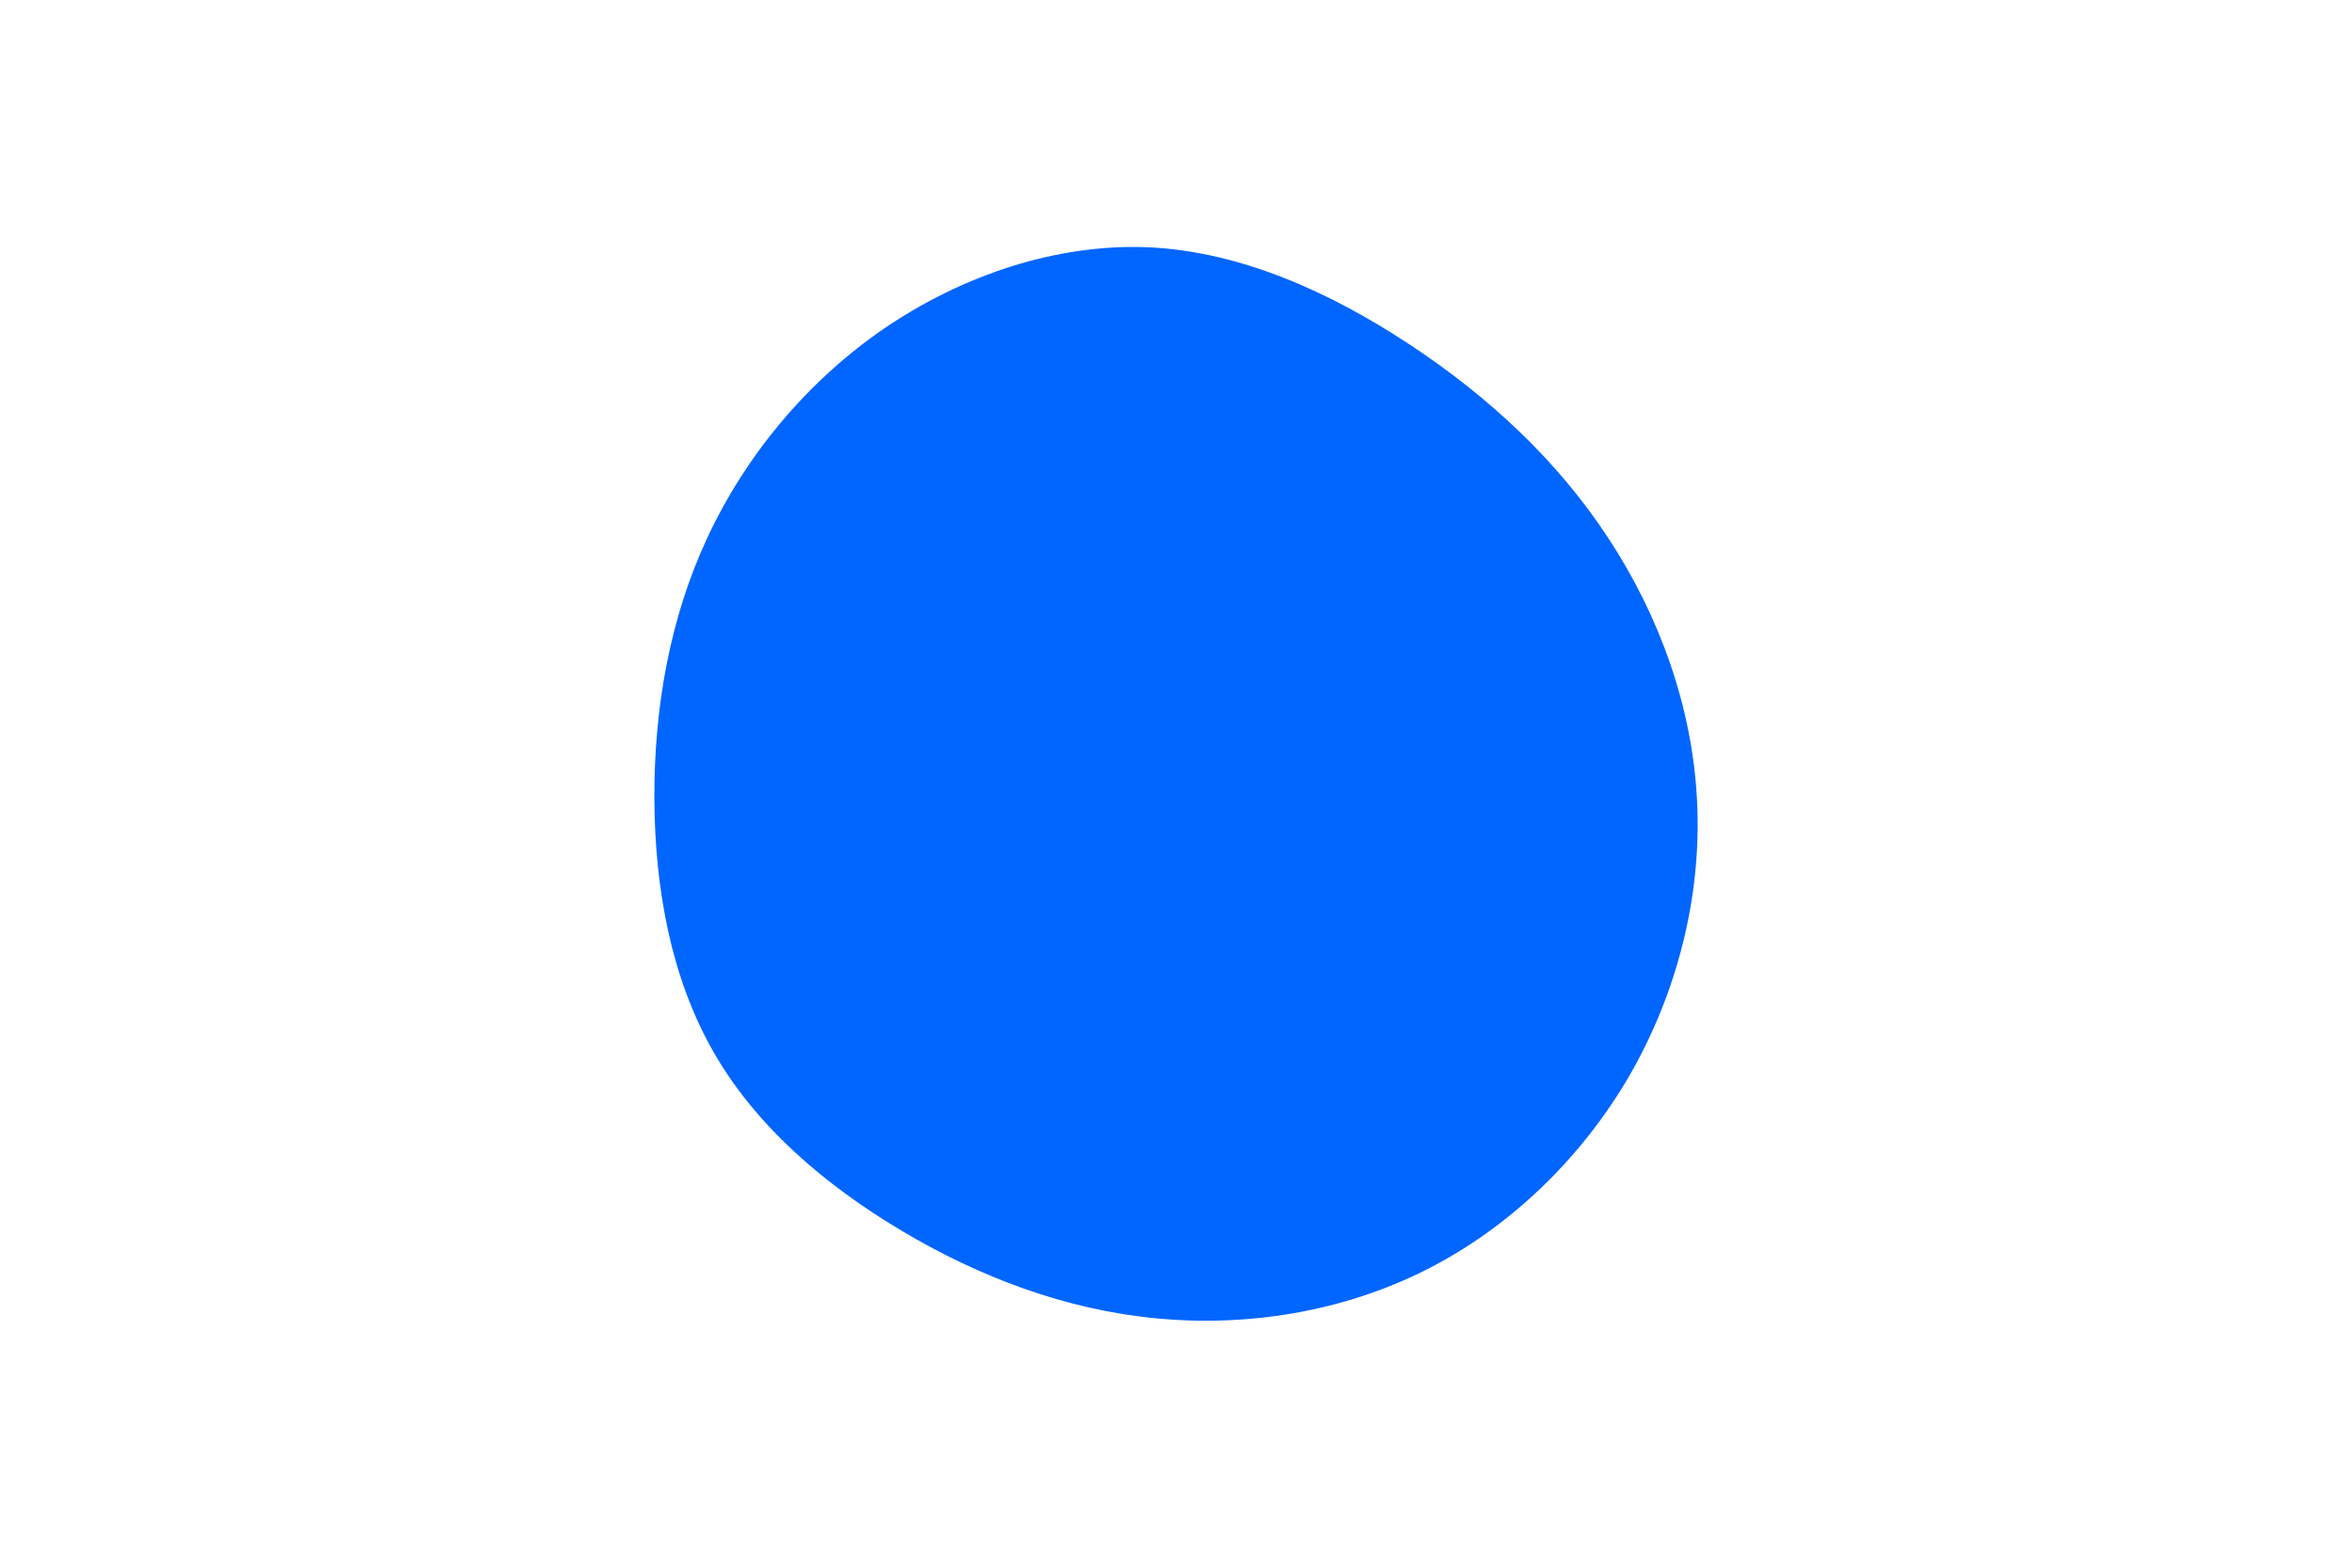 <svg id="visual" viewBox="0 0 900 600" width="900" height="600" xmlns="http://www.w3.org/2000/svg" xmlns:xlink="http://www.w3.org/1999/xlink" version="1.1"><g transform="translate(440.391 305.744)"><path d="M99 -173.9C129.3 -153.9 155.6 -129.5 175.1 -99.7C194.6 -70 207.3 -35 209 1C210.8 37 201.5 74 183.2 105.8C164.8 137.5 137.4 164 105.4 180.2C73.3 196.4 36.7 202.2 1.9 198.8C-32.8 195.5 -65.6 183 -95.2 165.4C-124.8 147.8 -151.2 125.2 -167.4 96.8C-183.7 68.3 -189.8 34.2 -190 -0.1C-190.1 -34.3 -184.3 -68.7 -169.7 -100C-155.1 -131.3 -131.8 -159.6 -102.1 -180C-72.3 -200.3 -36.2 -212.6 -0.9 -211.1C34.3 -209.5 68.7 -193.9 99 -173.9" fill="#0066ff"></path></g></svg>